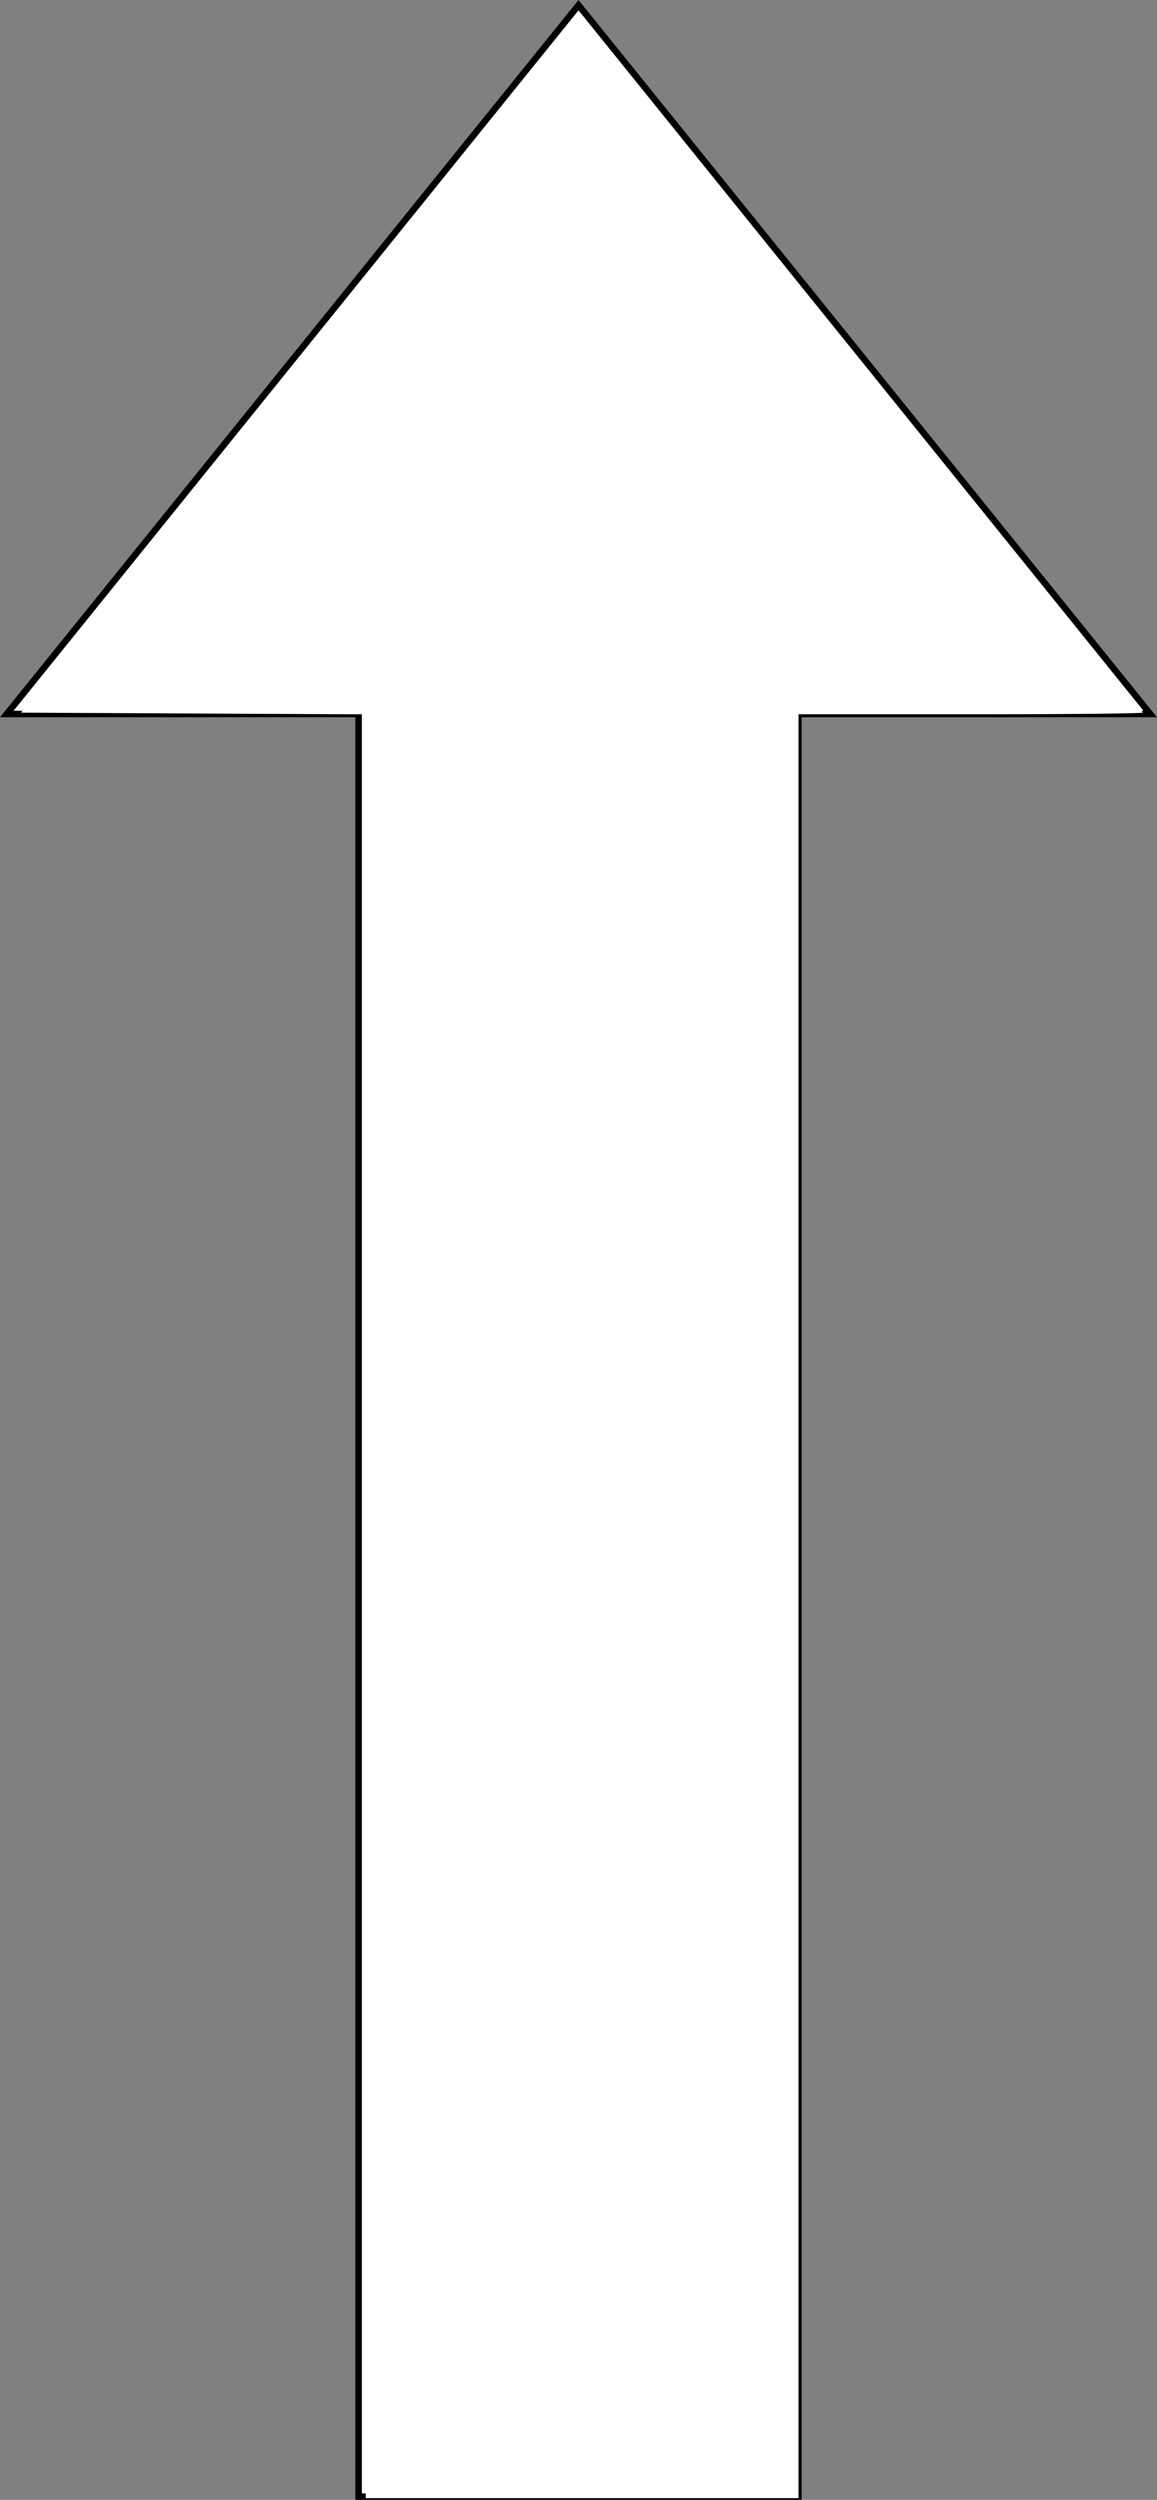 <?xml version="1.0" encoding="UTF-8" standalone="no"?>
<!-- Created with Inkscape (http://www.inkscape.org/) -->

<svg
   xmlns:dc="http://purl.org/dc/elements/1.1/"
   xmlns:cc="http://creativecommons.org/ns#"
   xmlns:rdf="http://www.w3.org/1999/02/22-rdf-syntax-ns#"
   xmlns:svg="http://www.w3.org/2000/svg"
   xmlns="http://www.w3.org/2000/svg"
   xmlns:sodipodi="http://sodipodi.sourceforge.net/DTD/sodipodi-0.dtd"
   xmlns:inkscape="http://www.inkscape.org/namespaces/inkscape"
   width="47.233mm"
   height="102.036mm"
   viewBox="0 0 47.233 102.036"
   version="1.1"
   id="svg15"
   sodipodi:docname="arrow2.svg"
   inkscape:version="0.92.4 (5da689c313, 2019-01-14)">
  <rect x="0" y="0" width="47.233" height="102.036" fill="#808080" stroke="none"/>
  <defs
     id="defs9" />
  <sodipodi:namedview
     id="base"
     pagecolor="#ffffff"
     bordercolor="#666666"
     borderopacity="1.0"
     inkscape:pageopacity="0.0"
     inkscape:pageshadow="2"
     inkscape:zoom="5.6"
     inkscape:cx="100.86813"
     inkscape:cy="303.56813"
     inkscape:document-units="mm"
     inkscape:current-layer="layer1"
     showgrid="false"
     inkscape:window-width="1920"
     inkscape:window-height="1027"
     inkscape:window-x="1912"
     inkscape:window-y="-8"
     inkscape:window-maximized="1"
     fit-margin-top="0"
     fit-margin-left="0"
     fit-margin-right="0"
     fit-margin-bottom="0" />
  <g
     inkscape:label="Ebene 1"
     inkscape:groupmode="layer"
     id="layer1"
     transform="translate(-79.665,-89.83)">
    <path
       style="fill:#ffffff;stroke:#000000;stroke-width:0.265px;stroke-linecap:butt;stroke-linejoin:miter;stroke-opacity:1"
       d="M 103.282,90.041 79.942,118.973 h 14.363 v 72.761 h 17.954 l 7e-5,-72.761 h 14.363 z"
       id="path17"
       inkscape:connector-curvature="0"
       sodipodi:nodetypes="cccccccc" />
    <path
       style="fill:#ffffff;stroke-width:0.505"
       d="M 356.967,586.385 V 449.009 l -26.551,-0.131 -26.551,-0.131 42.98,-53.286 c 23.639,-29.307 43.169,-53.351 43.399,-53.43 0.379,-0.131 86.425,106.114 86.425,106.714 0,0.14 -11.932,0.255 -26.517,0.255 h -26.517 v 137.381 137.381 h -33.335 -33.335 z"
       id="path19"
       inkscape:connector-curvature="0"
       transform="scale(0.265)" />
  </g>
</svg>
